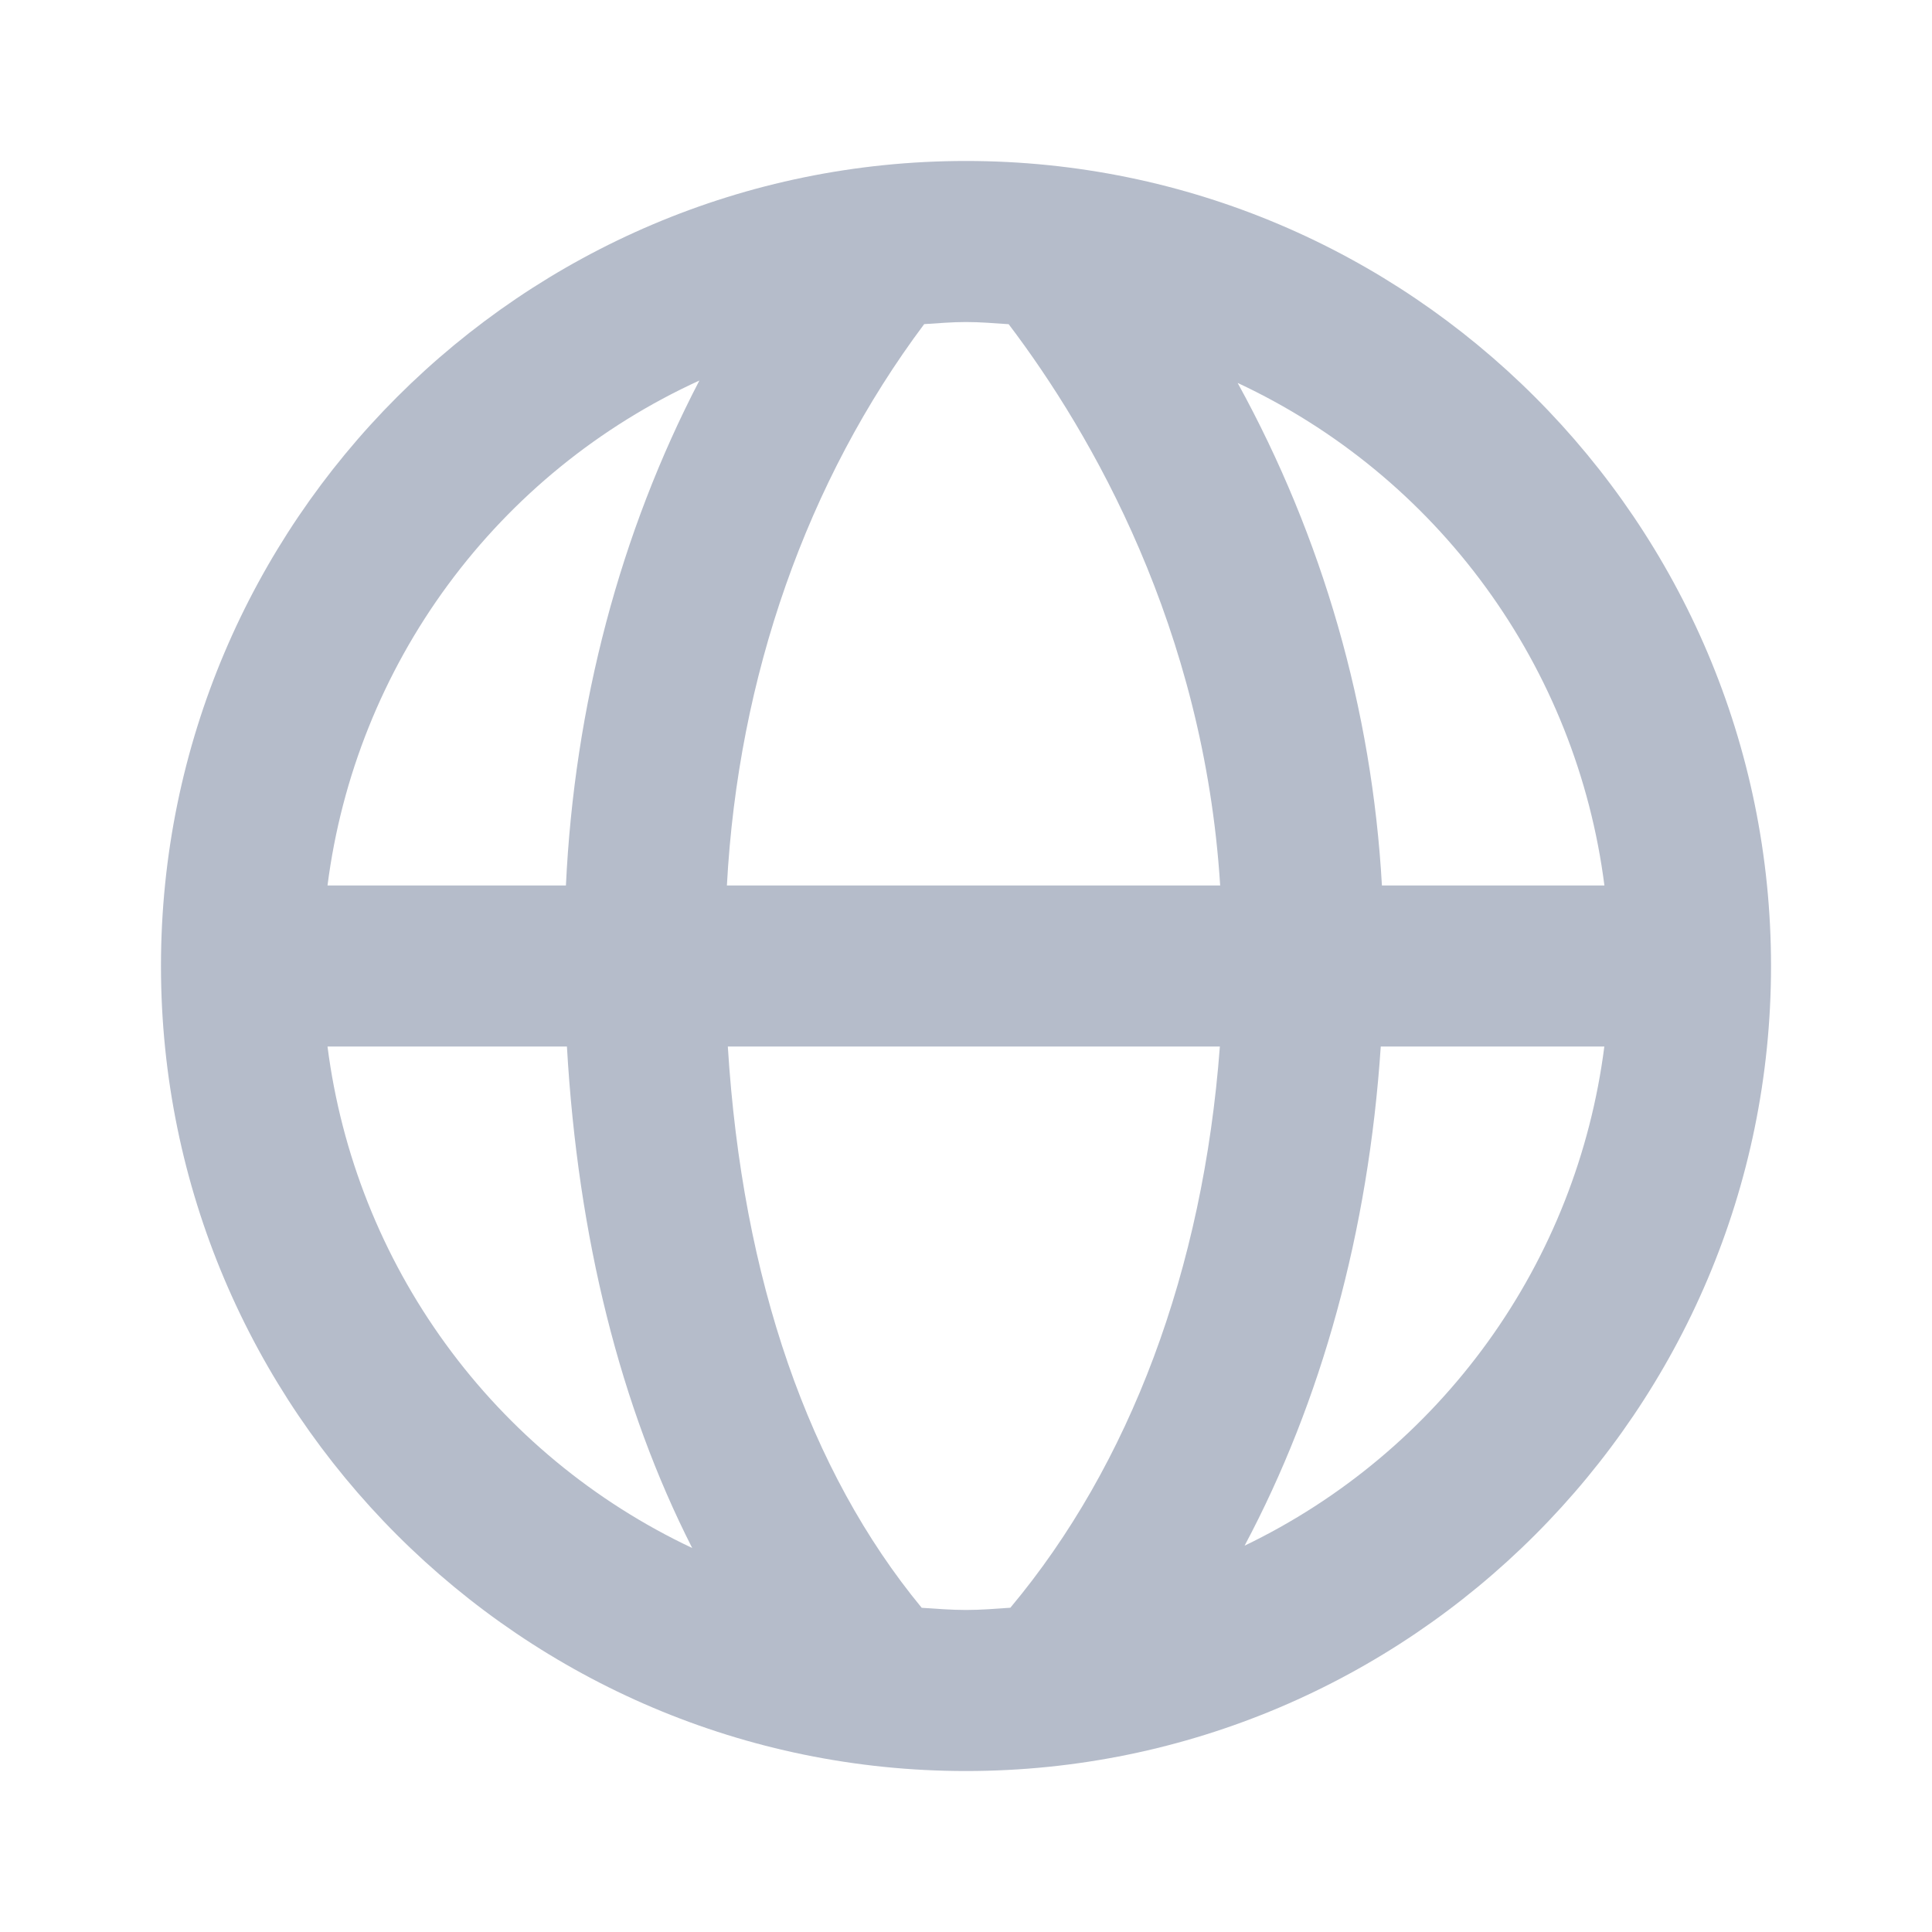 <svg width="25" height="25" viewBox="0 0 25 25" fill="none" xmlns="http://www.w3.org/2000/svg">
<path d="M12.5 2.083C6.756 2.083 2.083 6.756 2.083 12.5C2.083 18.244 6.756 22.917 12.5 22.917C18.244 22.917 22.917 18.244 22.917 12.5C22.917 6.756 18.244 2.083 12.5 2.083ZM20.761 11.458H17.882C17.754 9.178 17.116 6.956 16.015 4.955C17.291 5.551 18.395 6.46 19.224 7.597C20.054 8.734 20.583 10.062 20.761 11.458ZM13.052 4.195C14.13 5.616 15.58 8.132 15.789 11.458H9.406C9.551 8.754 10.442 6.221 11.959 4.194C12.139 4.183 12.318 4.167 12.5 4.167C12.686 4.167 12.869 4.183 13.052 4.195ZM9.05 4.924C8.025 6.894 7.433 9.127 7.323 11.458H4.238C4.418 10.05 4.955 8.71 5.797 7.567C6.639 6.424 7.758 5.514 9.05 4.924ZM4.238 13.542H7.336C7.478 16.02 8.029 18.206 8.957 20.031C7.689 19.433 6.591 18.525 5.767 17.391C4.942 16.257 4.416 14.933 4.238 13.542ZM11.927 20.805C10.468 19.036 9.606 16.558 9.418 13.542H15.785C15.569 16.43 14.622 18.954 13.074 20.804C12.884 20.817 12.695 20.833 12.5 20.833C12.306 20.833 12.118 20.817 11.927 20.805ZM16.105 20.001C17.1 18.132 17.707 15.938 17.867 13.542H20.76C20.584 14.921 20.067 16.235 19.253 17.363C18.44 18.491 17.358 19.398 16.105 20.001Z" fill="#B5BCCA"/>
</svg>
